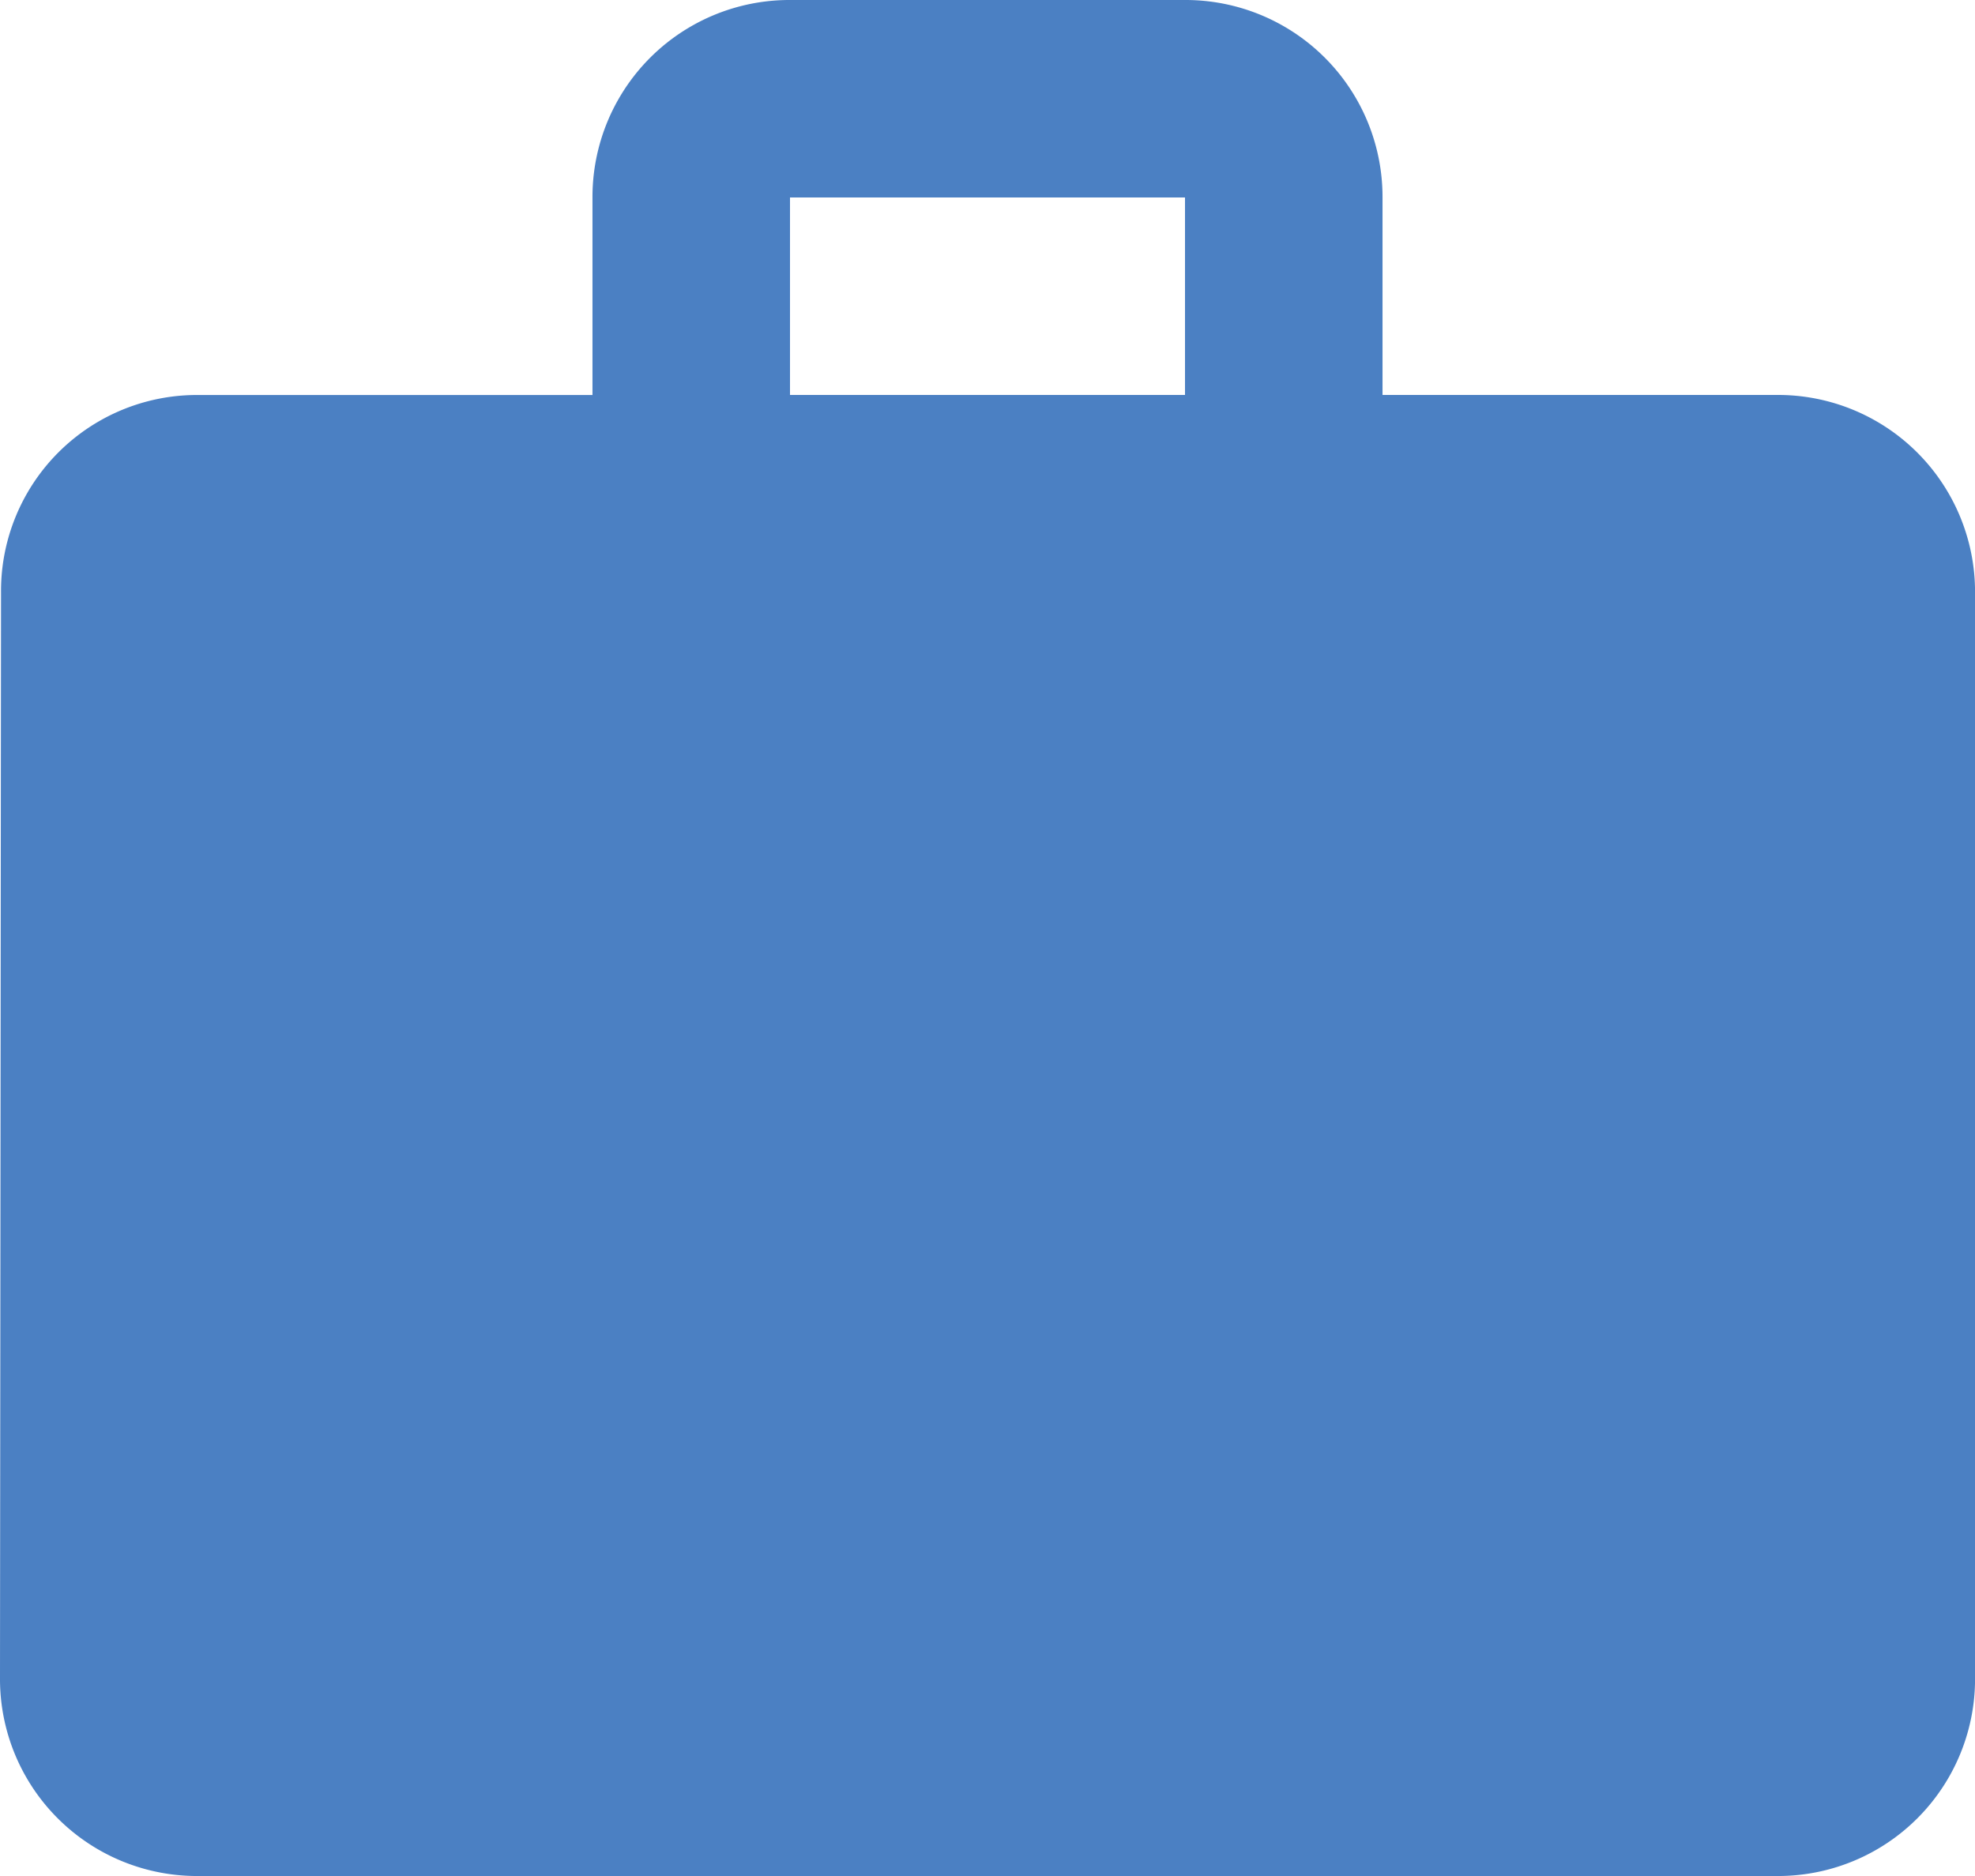 <svg xmlns="http://www.w3.org/2000/svg" width="42.105" height="40" viewBox="0 0 42.105 40">
  <path id="ic_work_24px" d="M39.895,10.421H31.474V6.211A4.2,4.2,0,0,0,27.263,2H18.842a4.2,4.2,0,0,0-4.211,4.211v4.211H6.211a4.178,4.178,0,0,0-4.189,4.211L2,37.789A4.2,4.2,0,0,0,6.211,42H39.895a4.2,4.2,0,0,0,4.211-4.211V14.632A4.2,4.2,0,0,0,39.895,10.421Zm-12.632,0H18.842V6.211h8.421Z" transform="translate(-2 -2)" fill="#4b80c3"/>
</svg>
